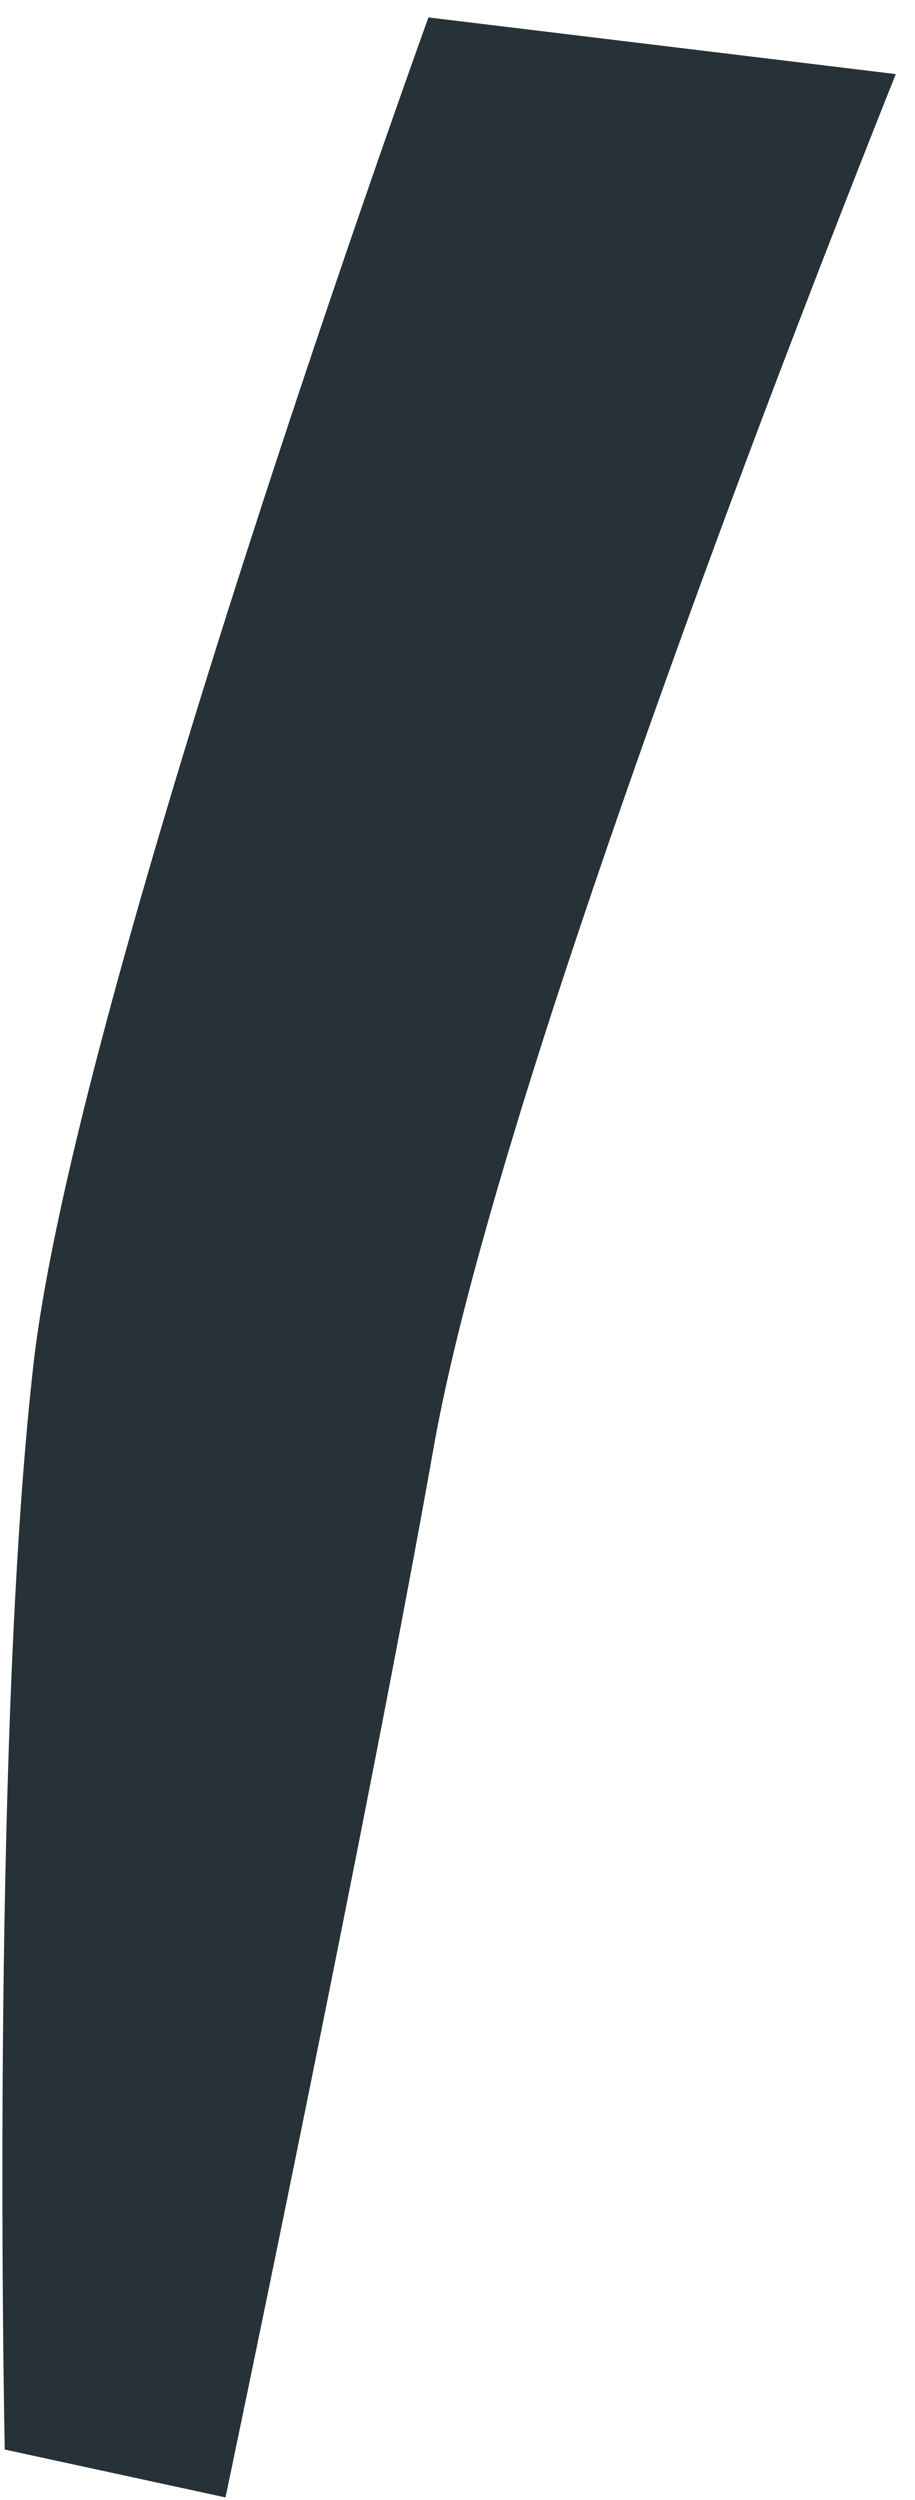 <?xml version="1.0" encoding="UTF-8" standalone="no"?><svg width='41' height='112' viewBox='0 0 41 112' fill='none' xmlns='http://www.w3.org/2000/svg'>
<path d='M0.212 109.735L10.104 111.88C10.104 111.88 16.479 81.522 19.436 64.824C20.334 59.752 22.338 52.735 24.765 45.24C27.837 35.802 31.547 25.615 34.565 17.651C37.752 9.257 40.141 3.319 40.141 3.319L19.197 0.78C19.197 0.78 3.238 44.922 1.472 61.364C-0.433 78.477 0.212 109.735 0.212 109.735Z' fill='#263238'/>
</svg>
